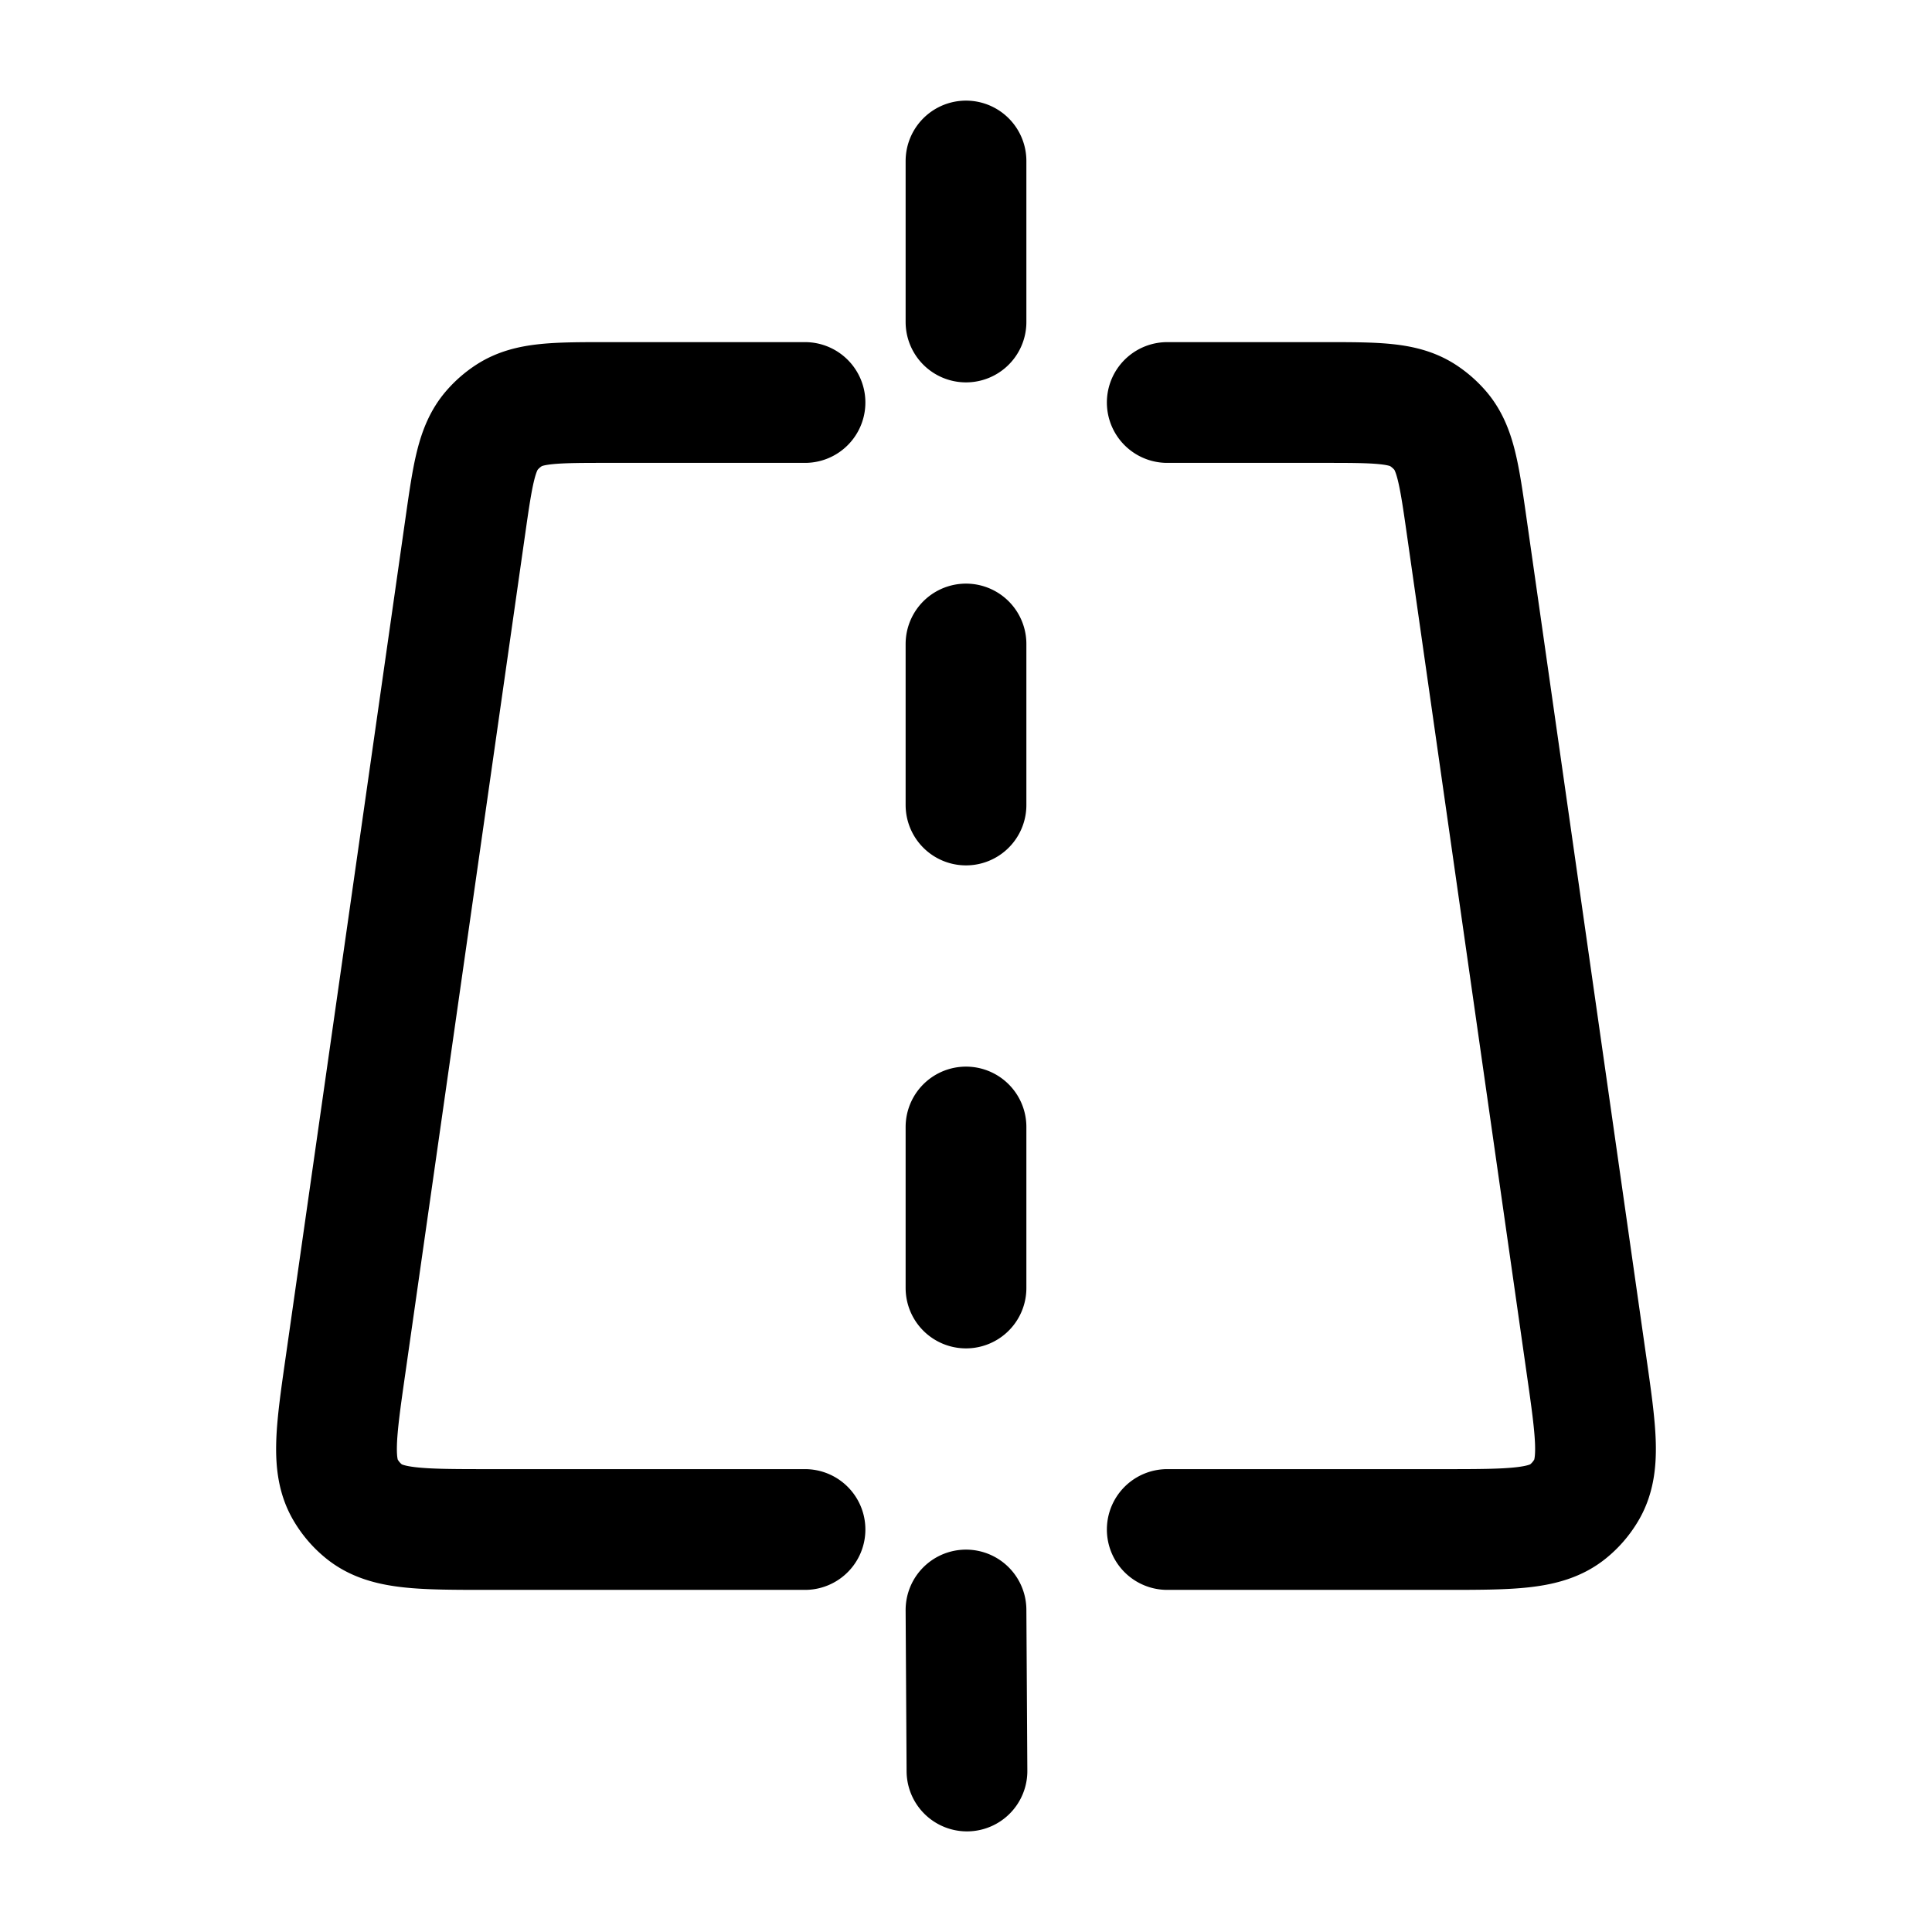 <svg id="verticalPitch" xmlns="http://www.w3.org/2000/svg" fill="none" viewBox="0 0 24 24">
    <path stroke="currentColor" stroke-linecap="round" stroke-linejoin="round" stroke-width="1.5"
          d="M12.012 22 12 20m0-4v-2m0-4V8m0-6v2m-2 1H7.561c-.658 0-.988 0-1.235.159a1 1 0 0 0-.215.187c-.192.222-.239.548-.332 1.2l-1.485 10.4c-.121.843-.181 1.266.003 1.57q.09.15.223.258c.276.226.703.226 1.555.226H10m4.5-14h1.939c.658 0 .988 0 1.235.159q.12.078.215.187c.192.222.239.548.332 1.2l1.485 10.4c.121.843.181 1.266-.003 1.57q-.09.15-.223.258c-.276.226-.703.226-1.555.226H14.5"/>
</svg>